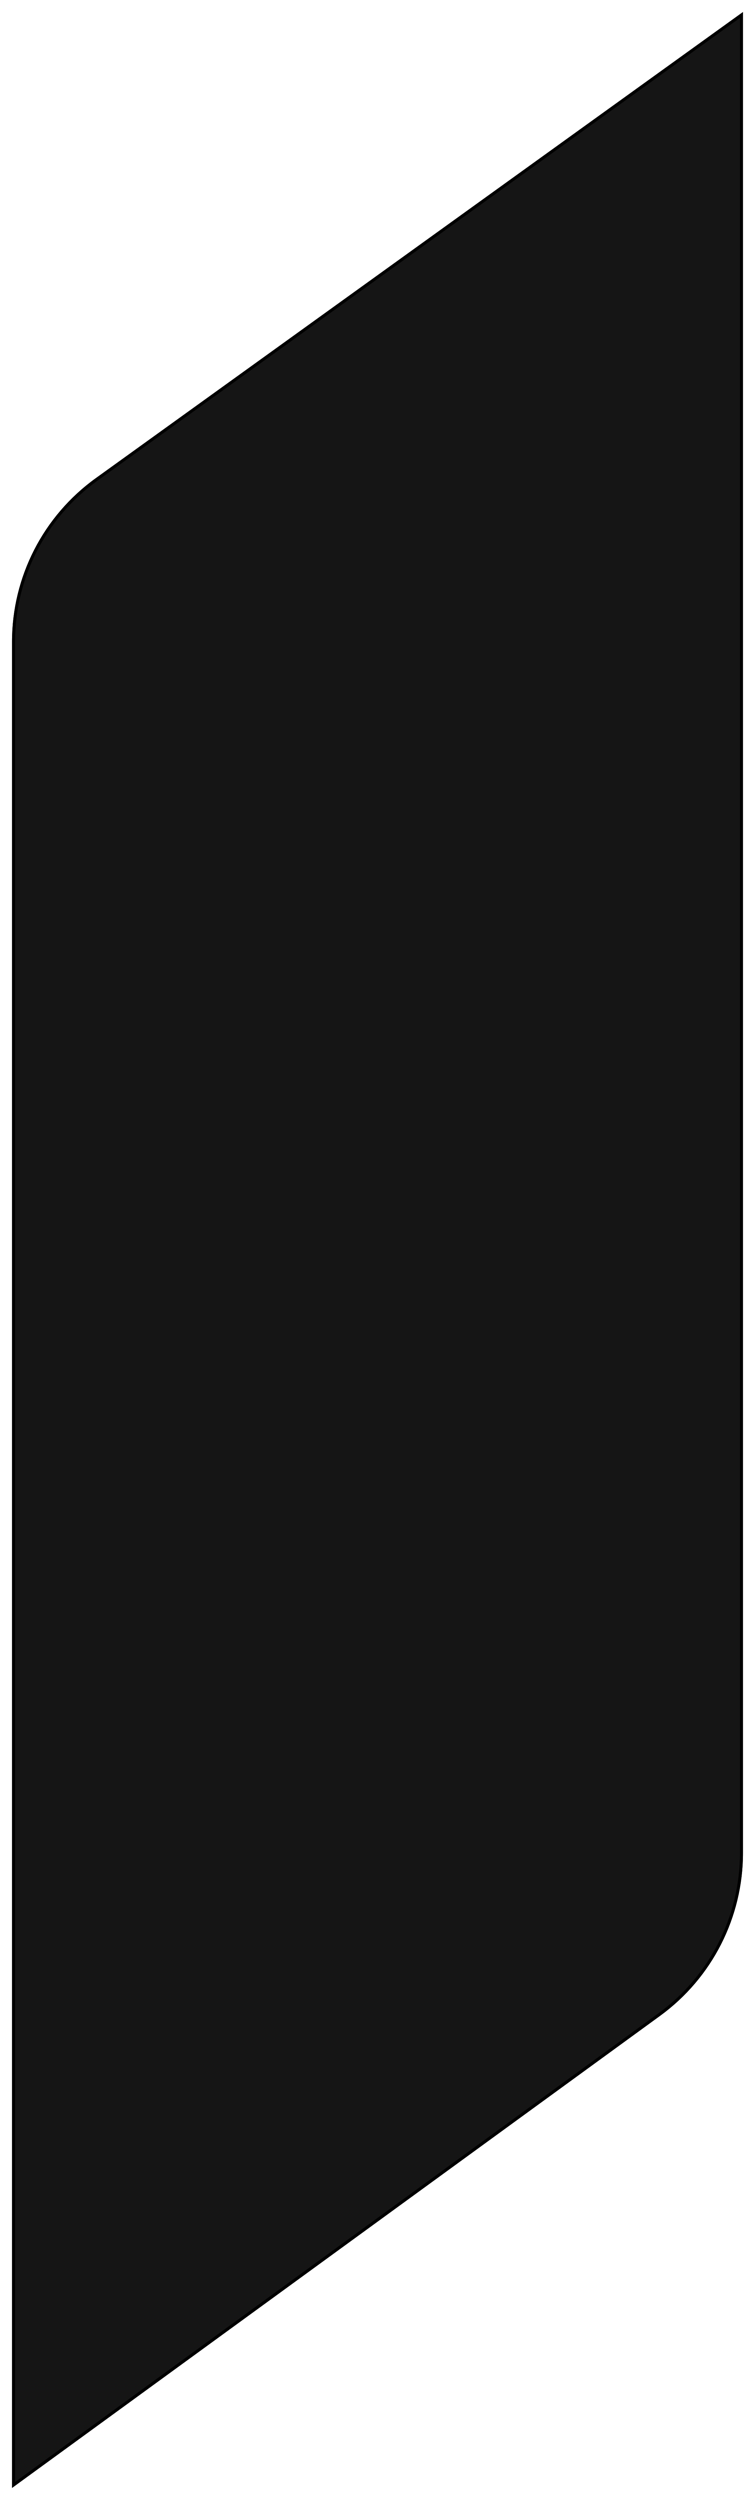 <svg width="251" height="831" viewBox="0 0 251 831" fill="none" xmlns="http://www.w3.org/2000/svg">
<g filter="url(#filter0_d)">
<path d="M4 209.315C4 187.769 14.362 167.538 31.846 154.947L247 0V611.913C247 633.331 236.76 653.459 219.447 666.069L4 823V499V209.315Z" fill="#151515"/>
<path d="M32.138 155.352L246.5 0.976V611.913C246.5 633.172 236.336 653.149 219.153 665.665L4.5 822.017V499V209.315C4.5 187.93 14.784 167.85 32.138 155.352Z" stroke="black"/>
</g>
<defs>
<filter id="filter0_d" x="0" y="0" width="251" height="831" filterUnits="userSpaceOnUse" color-interpolation-filters="sRGB">
<feFlood flood-opacity="0" result="BackgroundImageFix"/>
<feColorMatrix in="SourceAlpha" type="matrix" values="0 0 0 0 0 0 0 0 0 0 0 0 0 0 0 0 0 0 127 0"/>
<feOffset dy="4"/>
<feGaussianBlur stdDeviation="2"/>
<feColorMatrix type="matrix" values="0 0 0 0 0 0 0 0 0 0 0 0 0 0 0 0 0 0 0.25 0"/>
<feBlend mode="normal" in2="BackgroundImageFix" result="effect1_dropShadow"/>
<feBlend mode="normal" in="SourceGraphic" in2="effect1_dropShadow" result="shape"/>
</filter>
</defs>
</svg>
